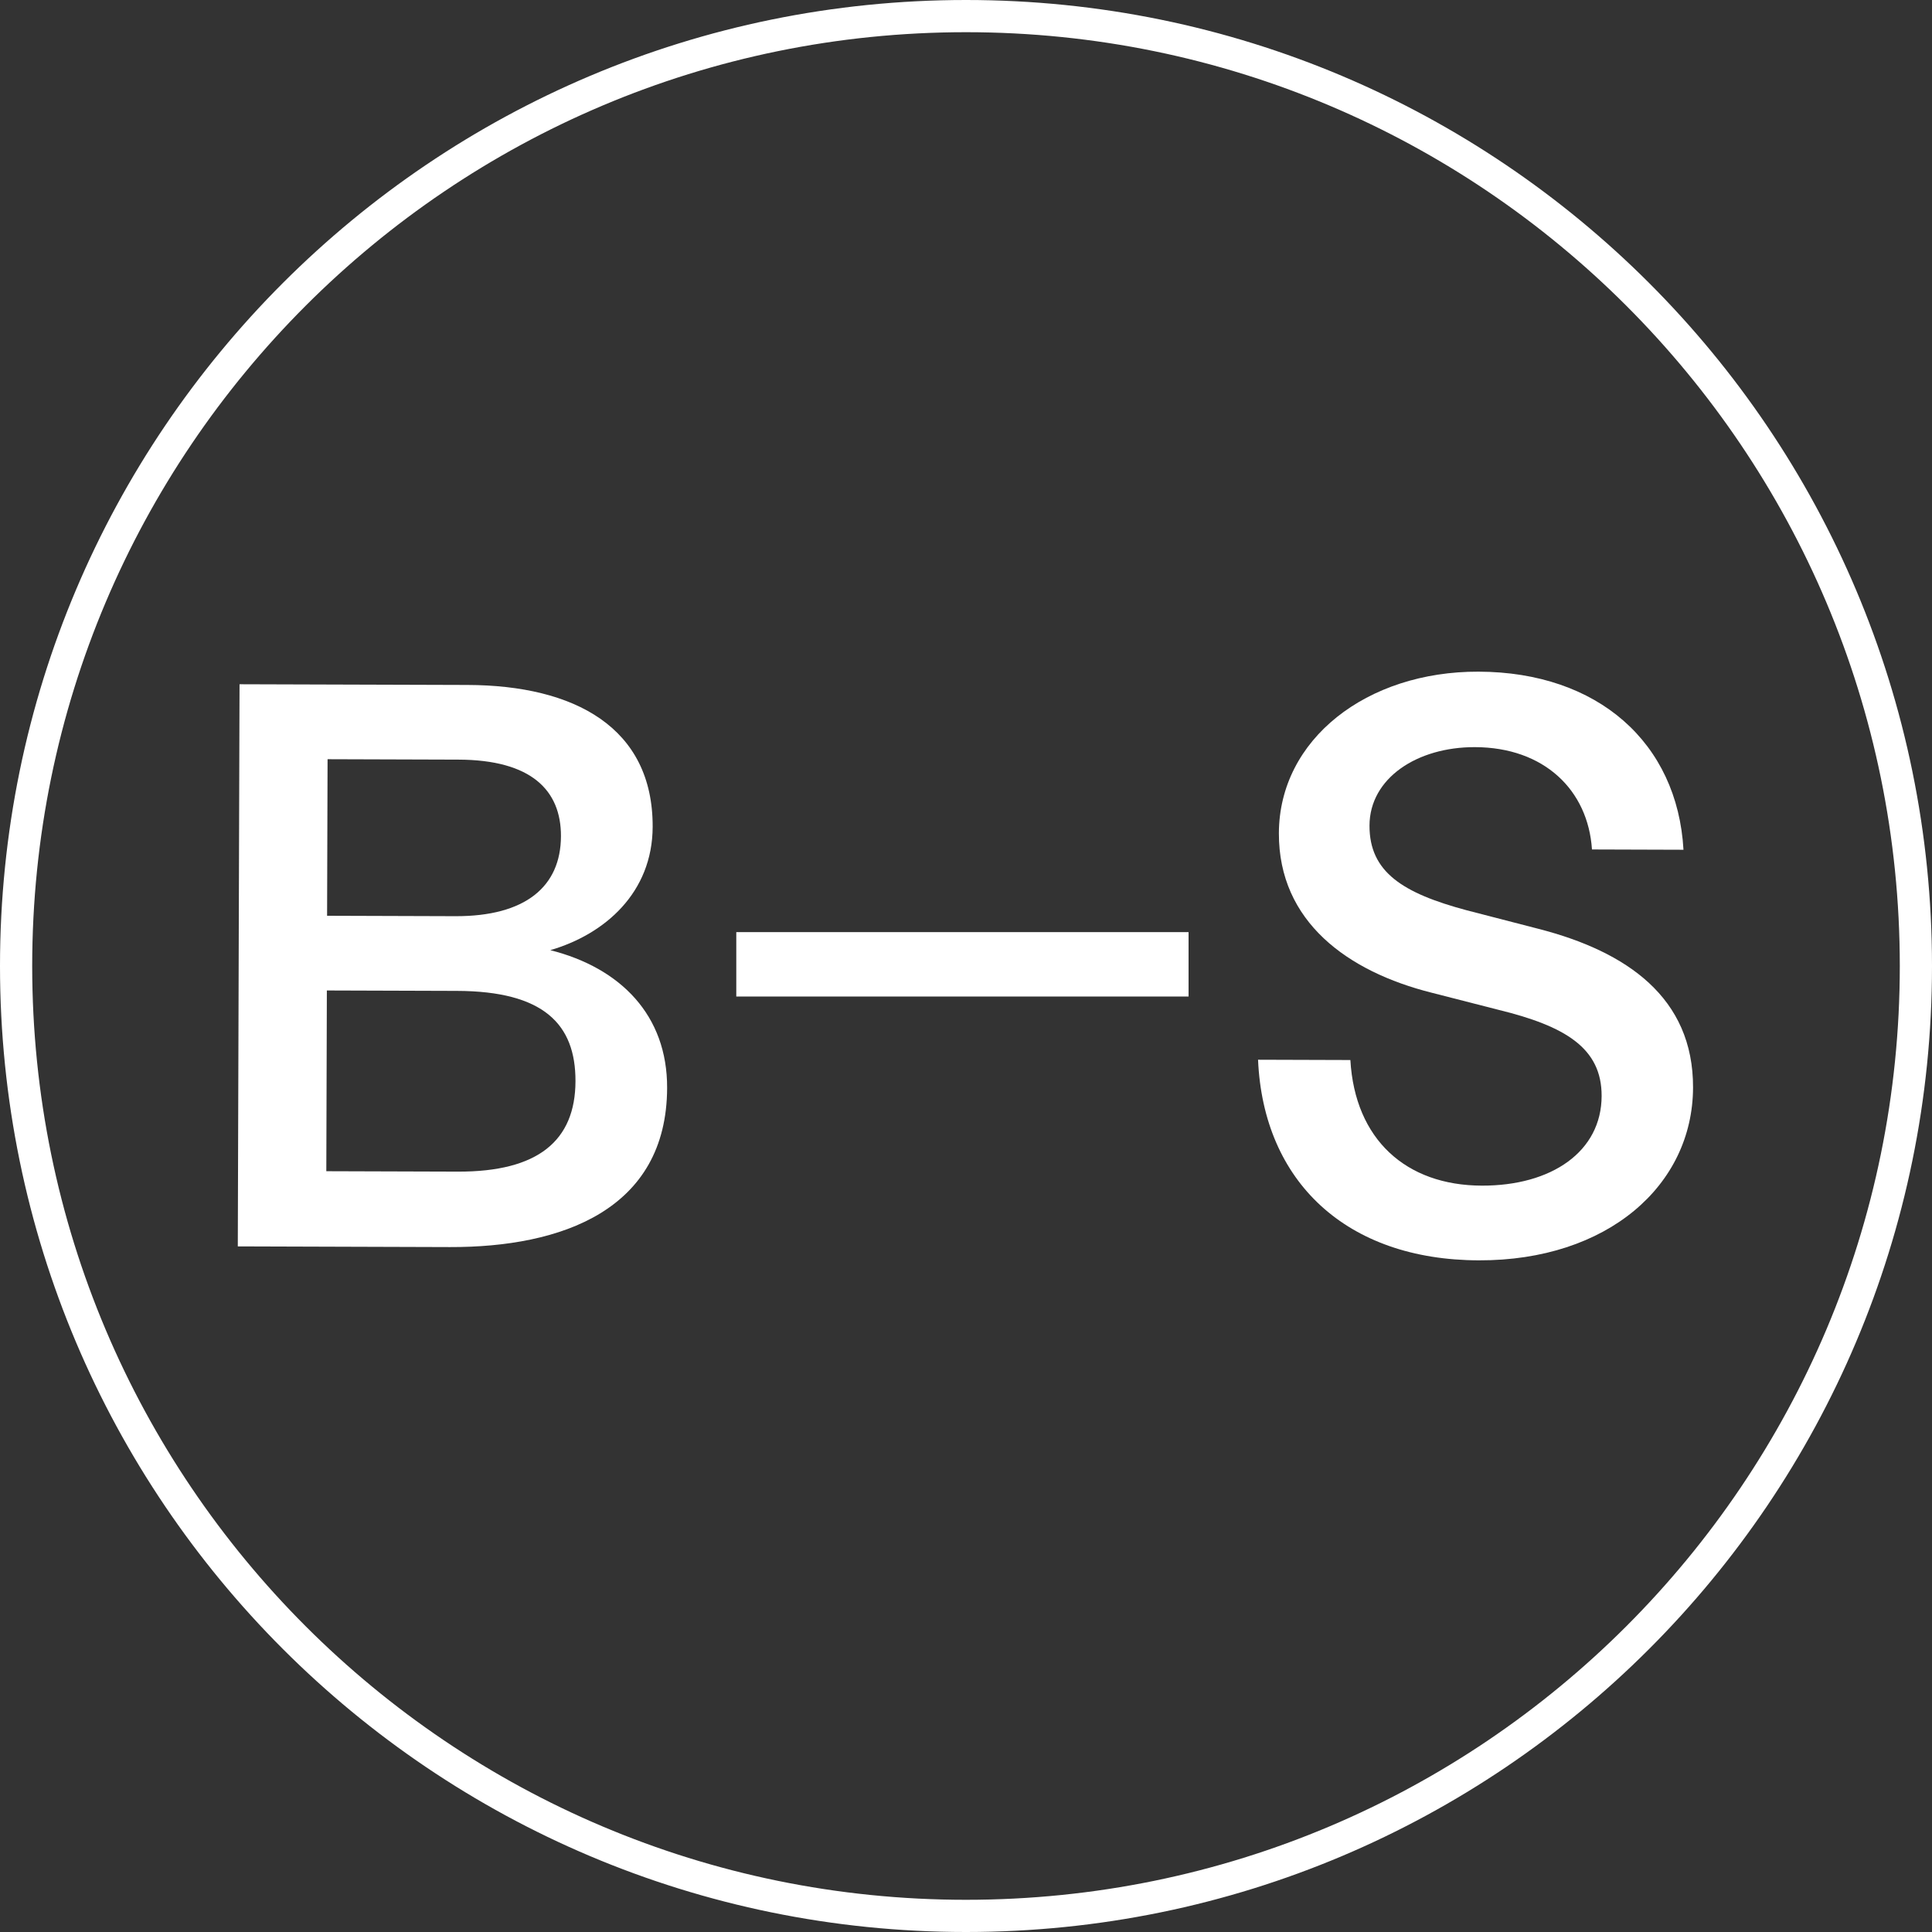 <svg xmlns="http://www.w3.org/2000/svg" viewBox="0 0 60 60" fill="none">
  <rect x="0" y="0" width="60" height="60" fill="#333333" stroke="none"/>
  <path stroke="white"
    d="M59.5 30C59.5 46.292 46.292 59.5 30 59.5C13.708 59.5 0.5 46.292 0.5 30C0.5 13.708 13.708 0.5 30 0.5C46.292 0.5 59.5 13.708 59.5 30Z" />
  <path fill="white"
    d="M7.435 21.25L14.52 21.272C17.837 21.282 20.279 22.588 20.269 25.677C20.263 27.721 18.786 29.014 17.09 29.508C19.282 30.062 20.726 31.539 20.718 33.786C20.707 37.578 17.434 38.739 13.972 38.729L7.385 38.708L7.439 21.25H7.435ZM14.144 28.453C16.313 28.459 17.416 27.538 17.421 25.969C17.425 24.545 16.503 23.598 14.236 23.591L10.173 23.578L10.158 28.44L14.144 28.453ZM14.221 36.386C16.715 36.393 17.866 35.423 17.872 33.578C17.877 31.806 16.883 30.781 14.19 30.773L10.151 30.76L10.134 36.373L14.221 36.386Z" />
  <path fill="white"
    d="M39.07 32.911L41.937 32.92C42.08 35.39 43.668 36.814 46.017 36.821C48.187 36.828 49.735 35.763 49.74 34.038C49.745 32.542 48.599 31.865 46.533 31.36L44.467 30.831C41.849 30.174 39.708 28.622 39.717 25.876C39.726 22.956 42.449 20.848 45.916 20.859C49.631 20.87 52.094 23.072 52.282 26.39L49.44 26.381C49.319 24.535 47.953 23.209 45.807 23.203C44.011 23.197 42.536 24.166 42.531 25.638C42.526 27.086 43.571 27.738 45.54 28.267L47.78 28.846C50.524 29.552 52.588 30.982 52.579 33.776C52.57 36.817 49.918 39.153 45.928 39.141C41.821 39.133 39.233 36.703 39.07 32.911Z" />
  <path d="M22.866 29.948H36.912" stroke="white" stroke-width="2" />
</svg>